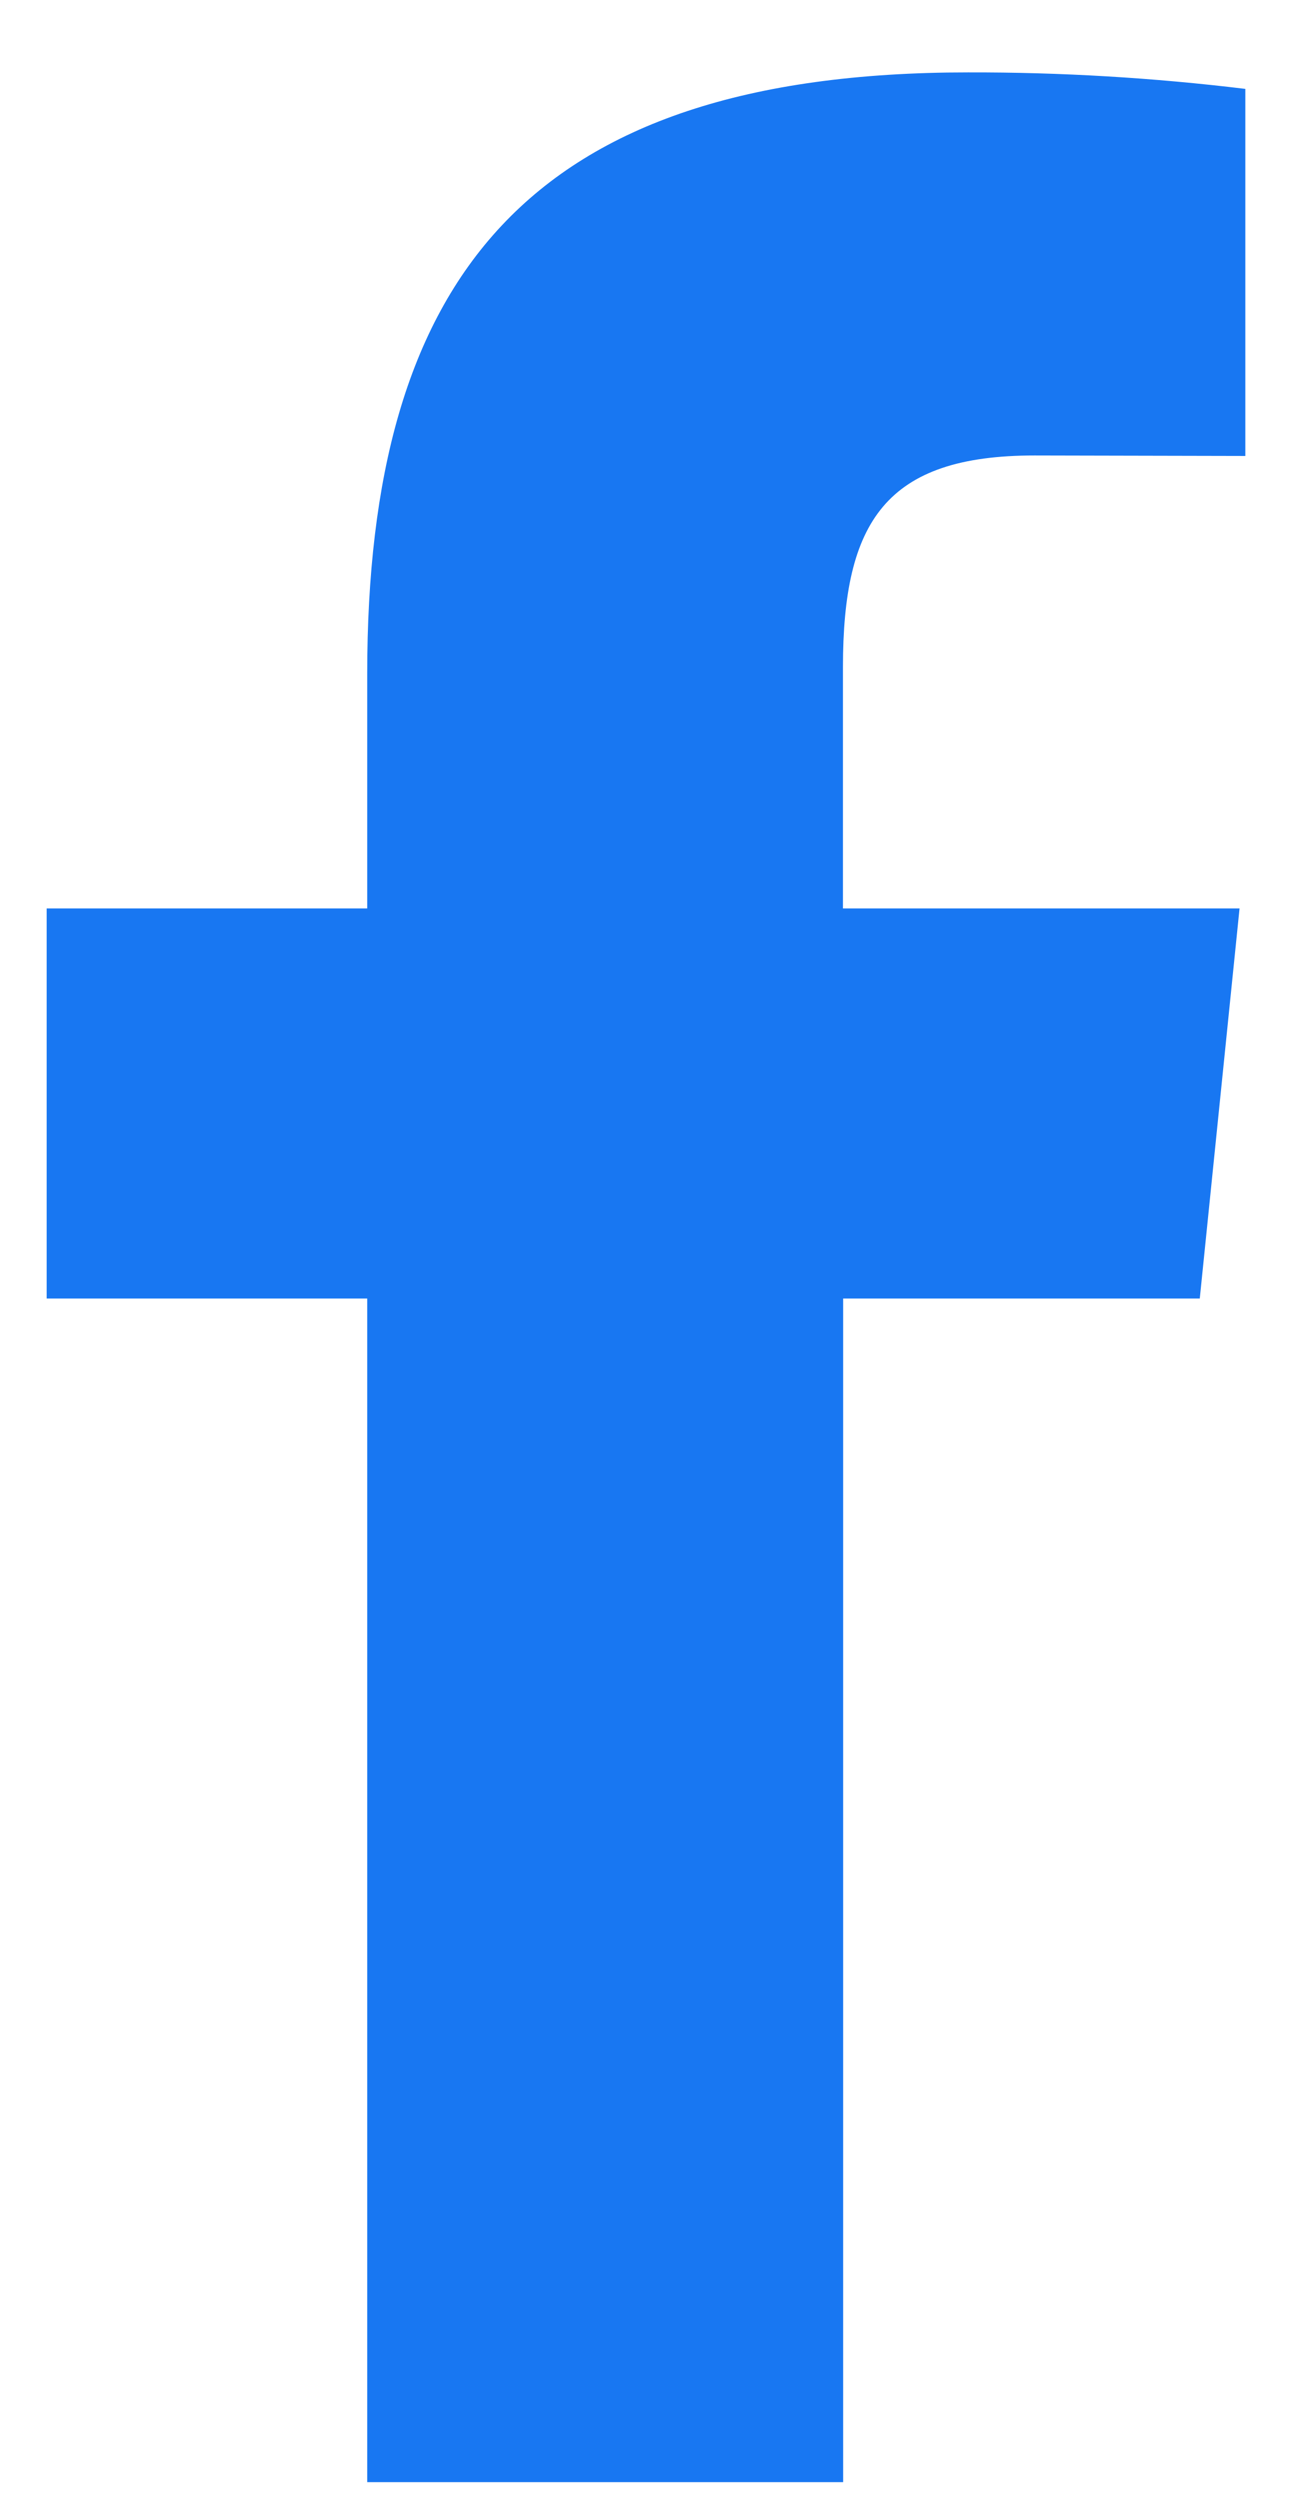 <svg width="13" height="25" viewBox="0 0 13 25" fill="none" xmlns="http://www.w3.org/2000/svg">
<path d="M10.354 4.555C8.866 4.555 8.436 5.215 8.436 6.671V9.085H12.405L12.007 12.986H8.438V24.823H3.675V12.986H0.467V9.085H3.675V6.737C3.675 2.802 5.262 0.724 9.688 0.724C10.616 0.722 11.542 0.777 12.463 0.889V4.56L10.354 4.555Z" fill="#1877F2"/>
</svg>
